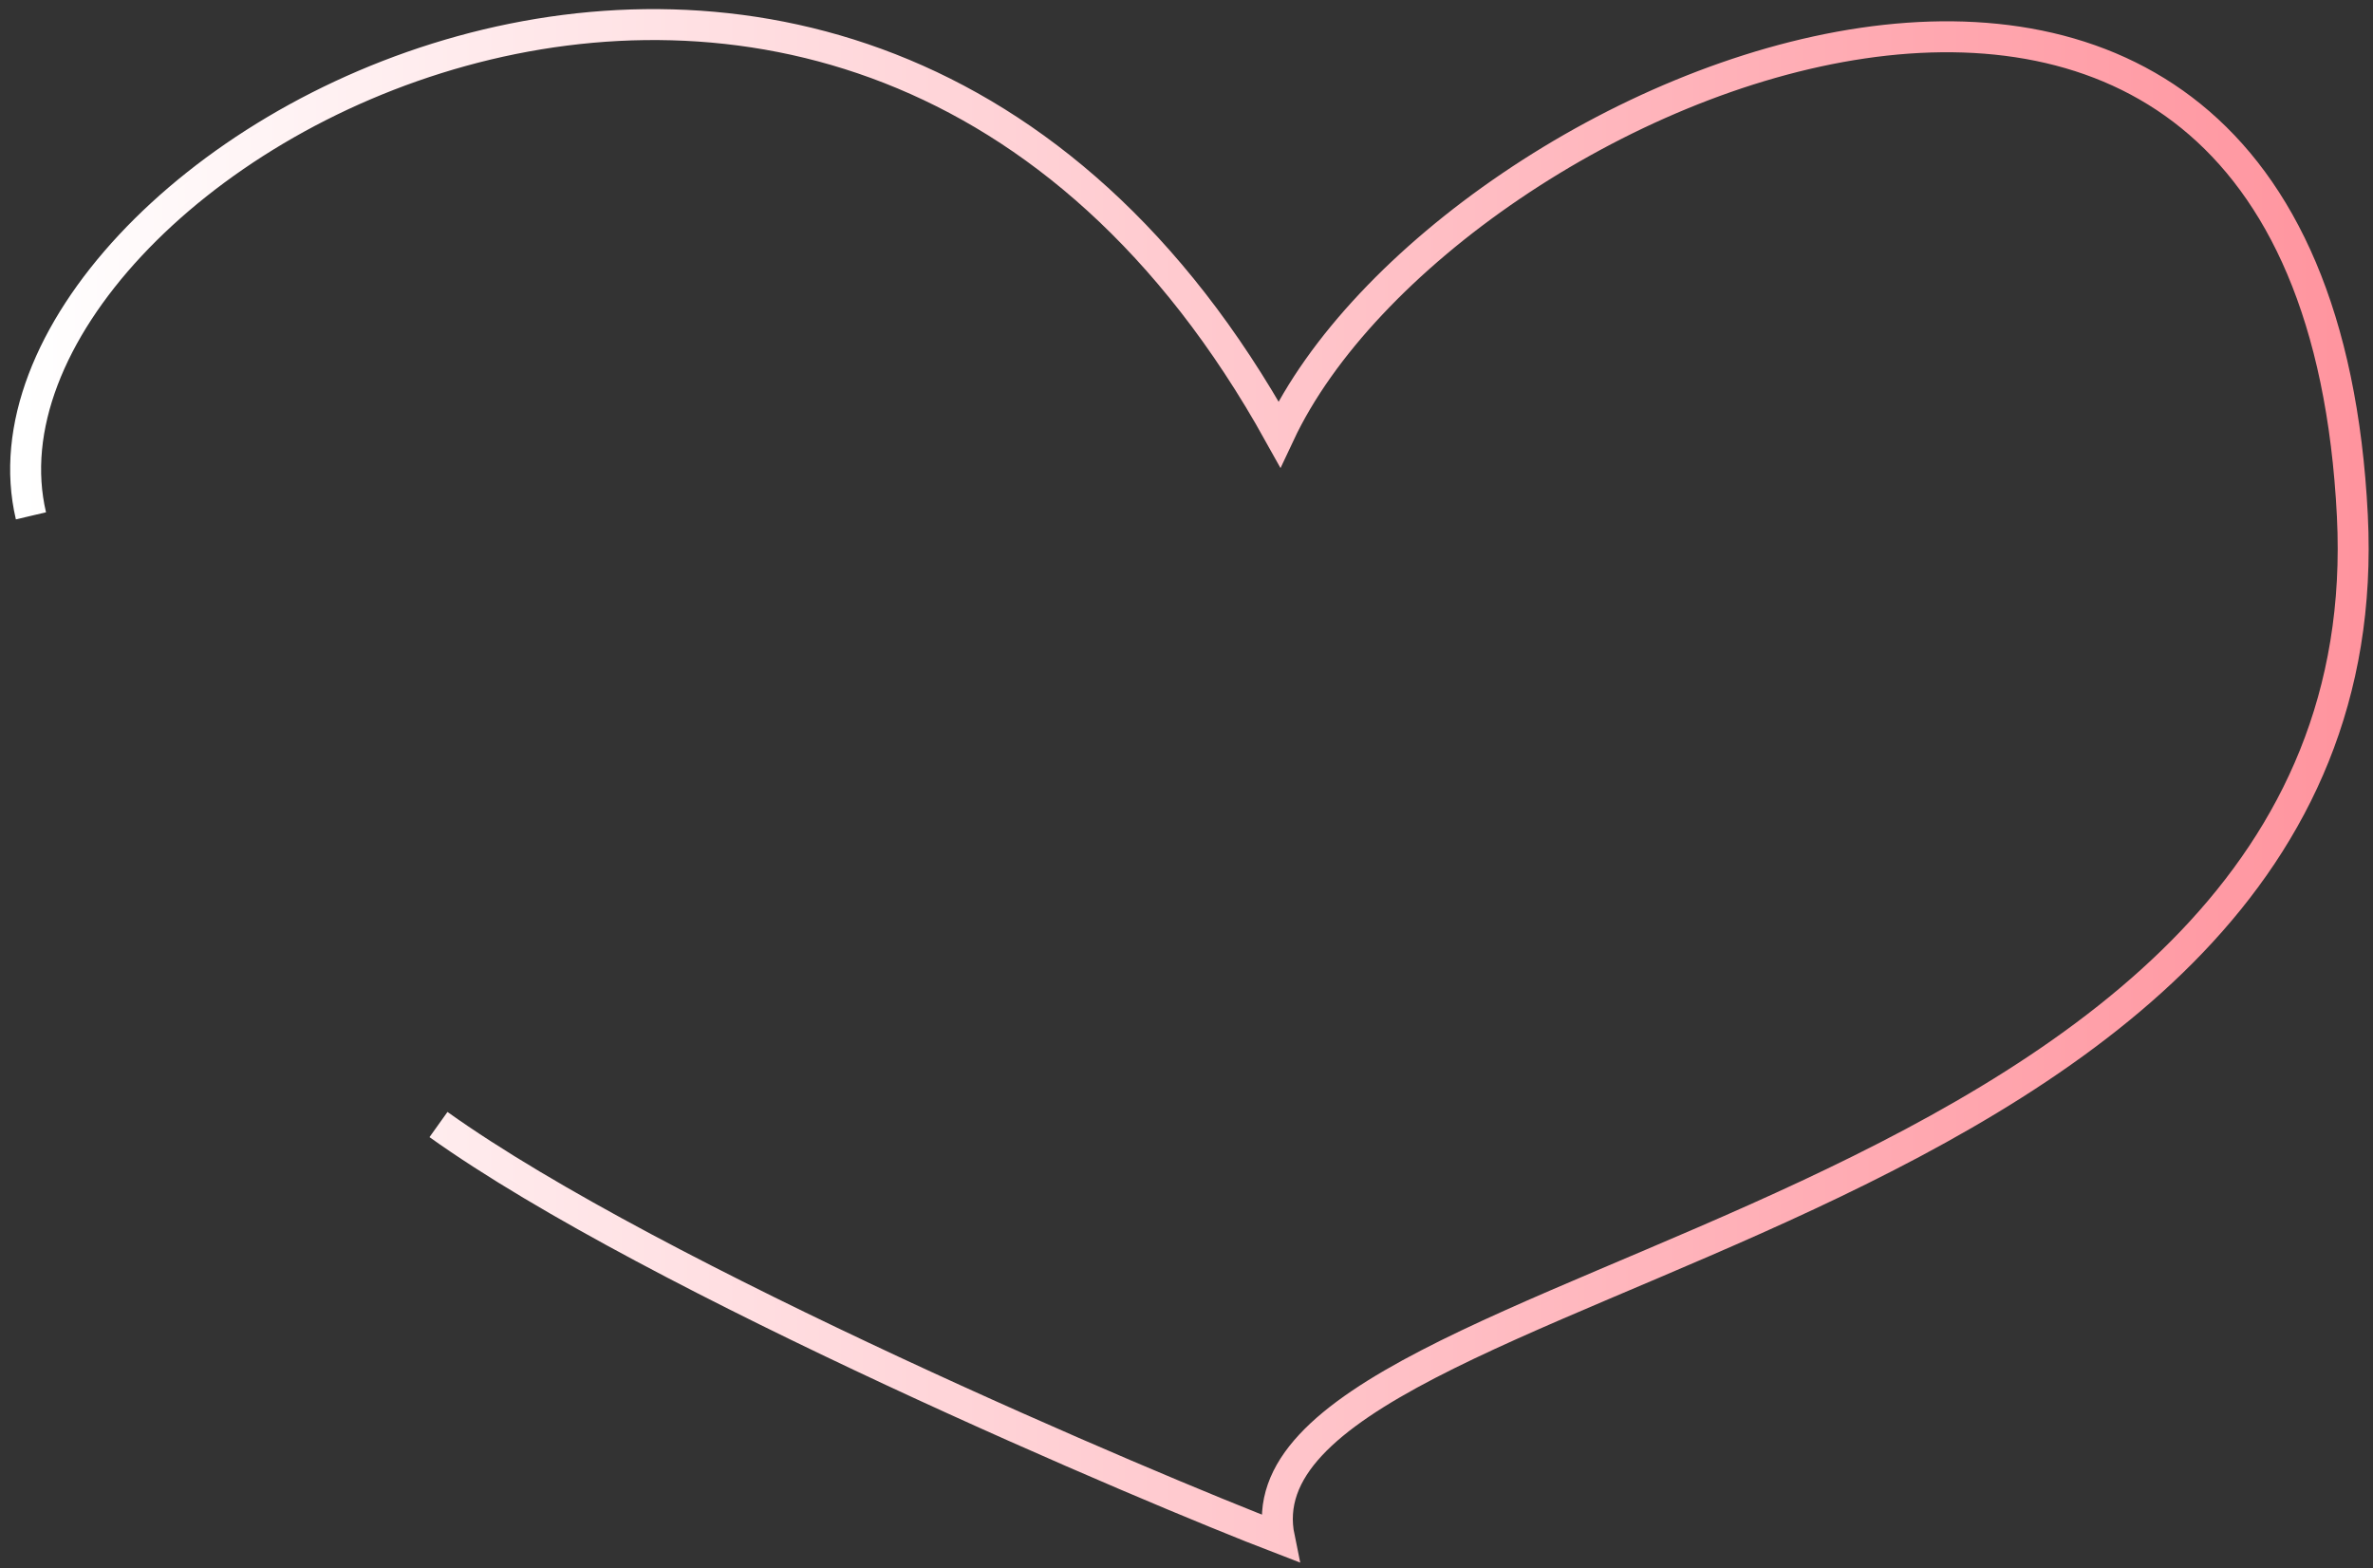 <svg width="230" height="152" viewBox="0 0 230 152" fill="none" xmlns="http://www.w3.org/2000/svg">
<rect x="0" y="0" width="230" height="152" fill="#333333" stroke="none"/>
<path d="M3 50C-5 16 82 -33.5 124 42.08C140 8 224.123 -27.545 228 50C231.5 120 118.5 122.5 124 149.08C111.834 144.413 63.5 124 42.5 109" stroke="url(#paint0_linear_174_4)" stroke-width="3"/>
<defs>
<linearGradient id="paint0_linear_174_4" x1="2" y1="76" x2="294.5" y2="76" gradientUnits="userSpaceOnUse">
<stop stop-color="white"/>
<stop offset="1" stop-color="#FF7582"/>
</linearGradient>
</defs>
</svg>
